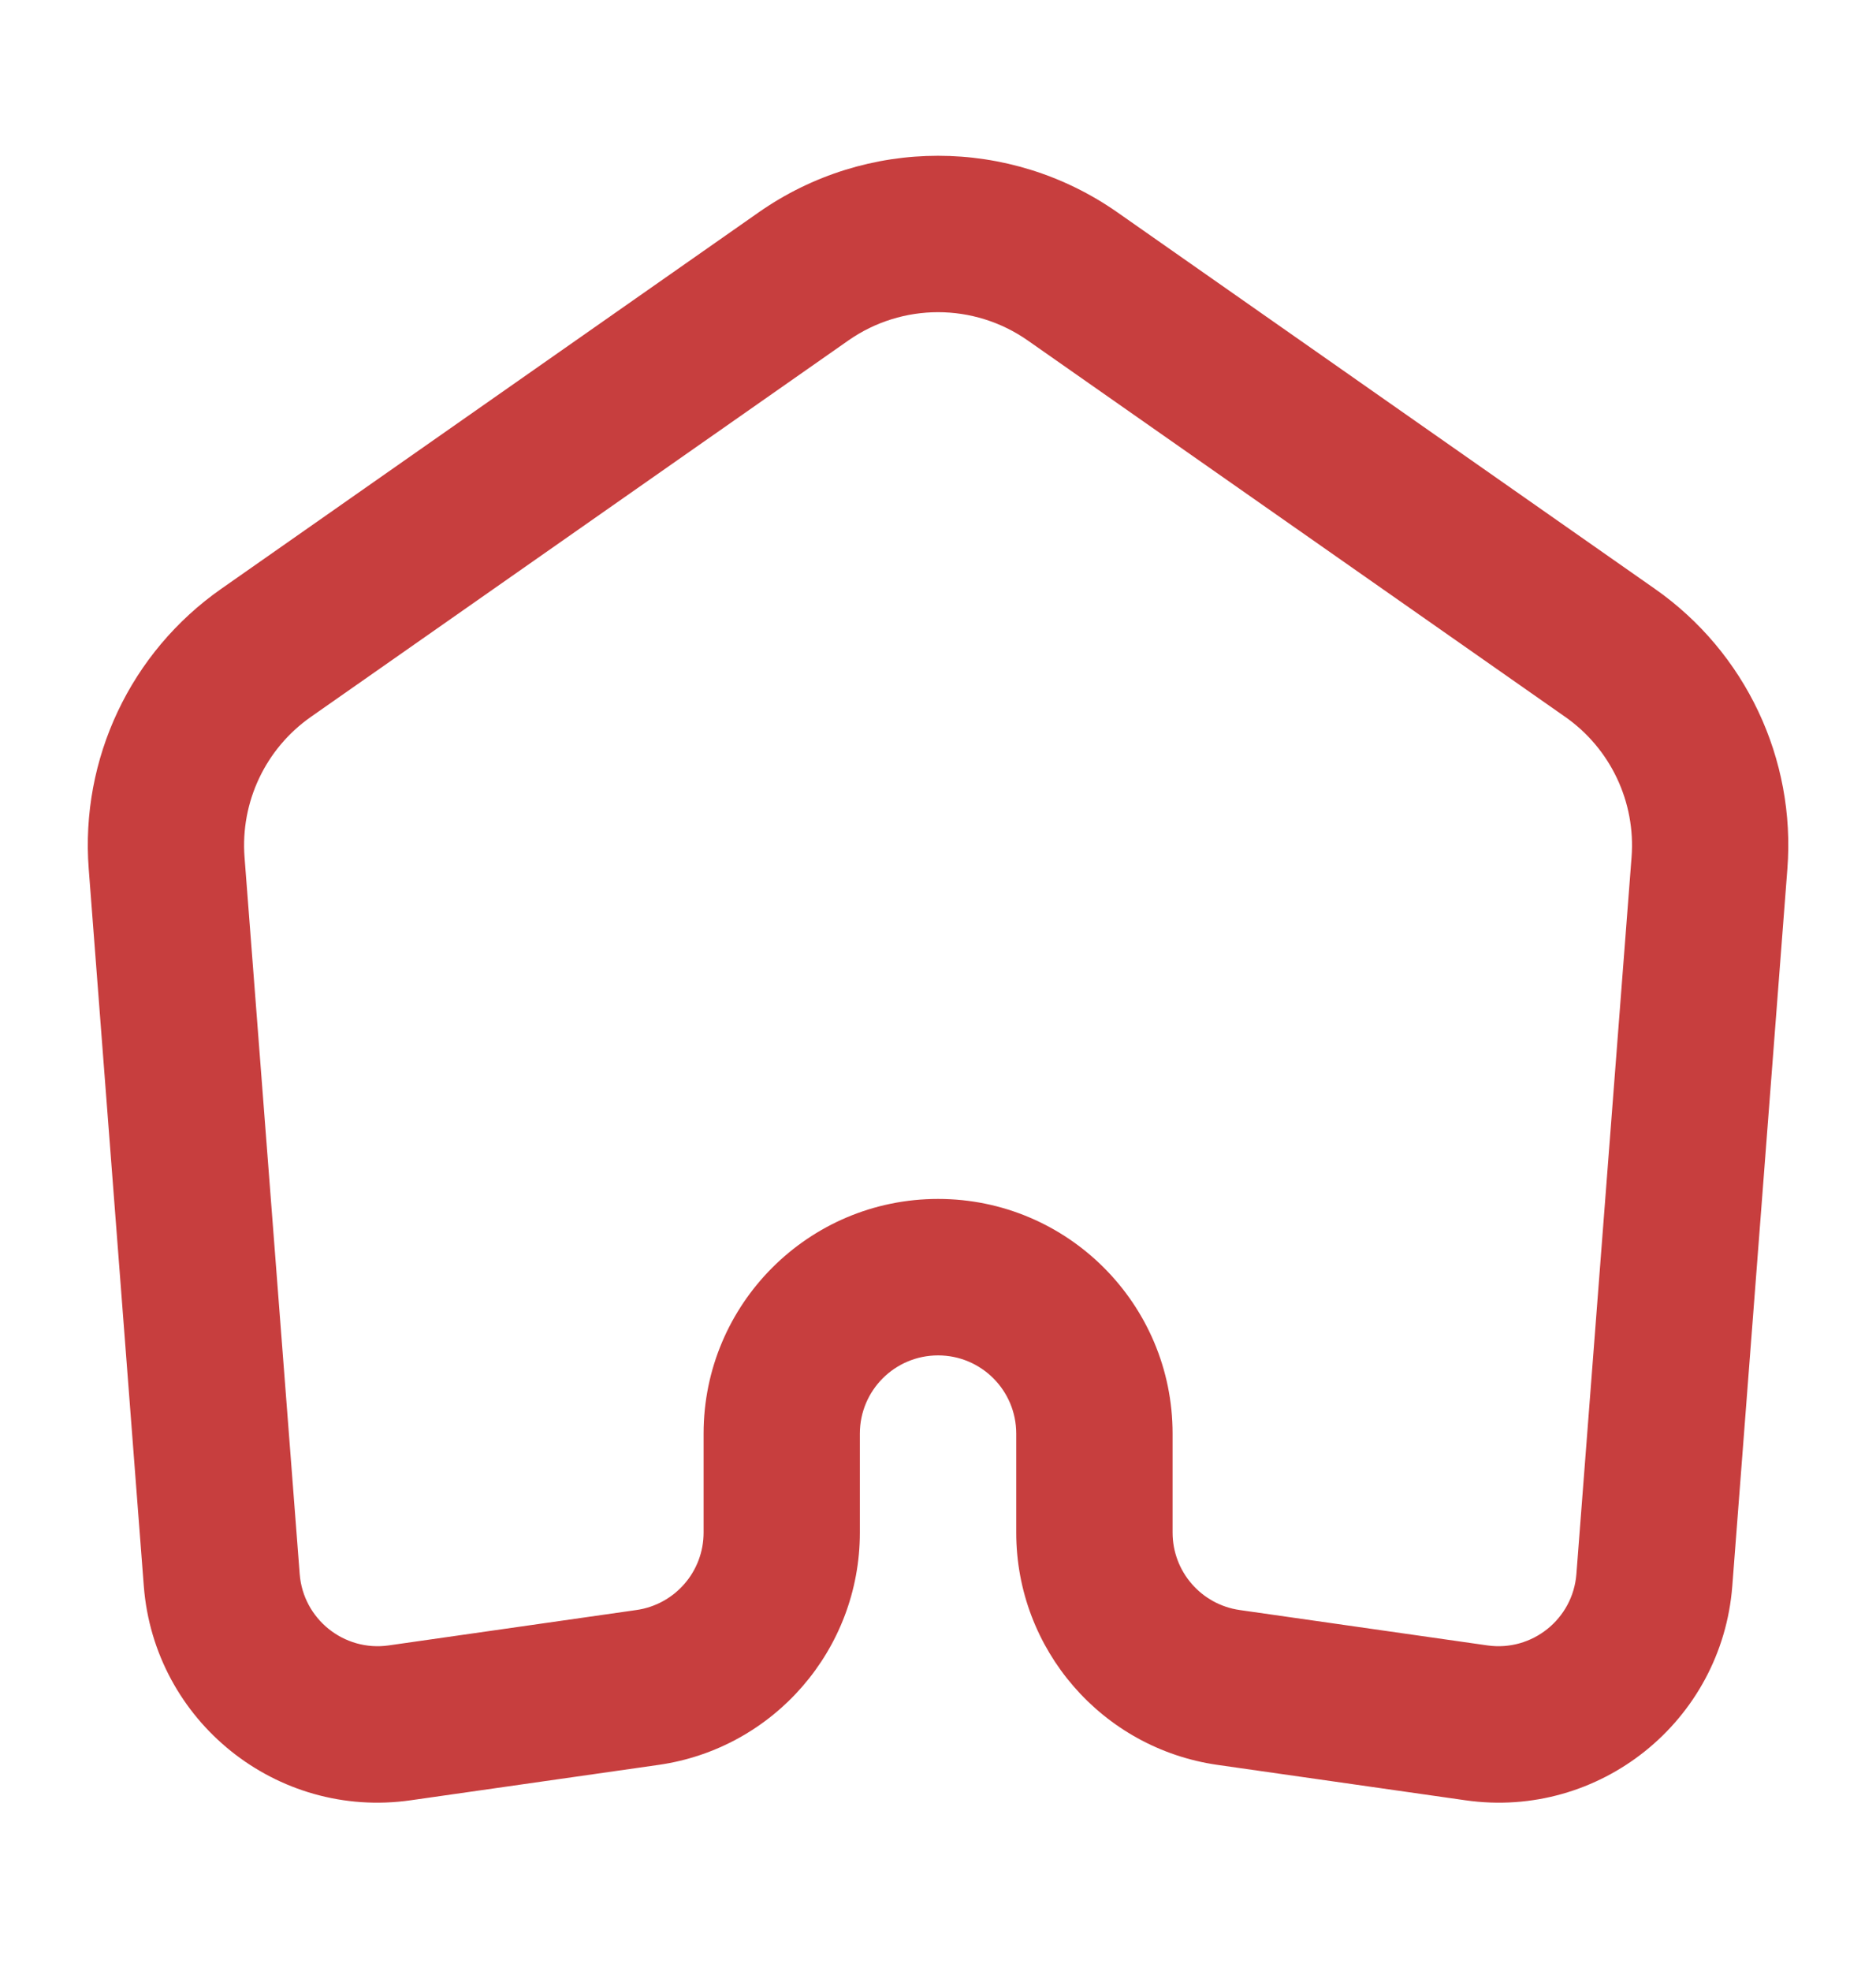 <svg width="20" height="21" viewBox="0 0 20 21" fill="none" xmlns="http://www.w3.org/2000/svg">
<g id="icon / home">
<path id="icon" fill-rule="evenodd" clip-rule="evenodd" d="M11.912 2.262C10.764 1.459 9.237 1.459 8.089 2.262L2.358 6.274C1.392 6.95 0.855 8.085 0.946 9.26L1.533 16.898C1.644 18.338 2.949 19.386 4.379 19.181L7.021 18.804C8.252 18.628 9.167 17.573 9.167 16.329V15.274C9.167 14.814 9.54 14.441 10.001 14.441C10.461 14.441 10.834 14.814 10.834 15.274V16.329C10.834 17.573 11.749 18.628 12.98 18.804L15.622 19.181C17.052 19.386 18.357 18.338 18.468 16.898L19.055 9.26C19.146 8.085 18.609 6.95 17.643 6.274L11.912 2.262ZM9.045 3.627C9.619 3.226 10.382 3.226 10.956 3.627L16.688 7.639C17.17 7.977 17.439 8.545 17.394 9.133L16.806 16.77C16.769 17.25 16.334 17.599 15.857 17.531L13.216 17.154C12.806 17.095 12.501 16.744 12.501 16.329V15.274C12.501 13.894 11.381 12.774 10.001 12.774C8.62 12.774 7.501 13.894 7.501 15.274V16.329C7.501 16.744 7.196 17.095 6.785 17.154L4.144 17.531C3.667 17.599 3.232 17.25 3.195 16.77L2.607 9.133C2.562 8.545 2.831 7.977 3.313 7.639L9.045 3.627Z" fill="#C73E3E"/>
</g>
</svg>
